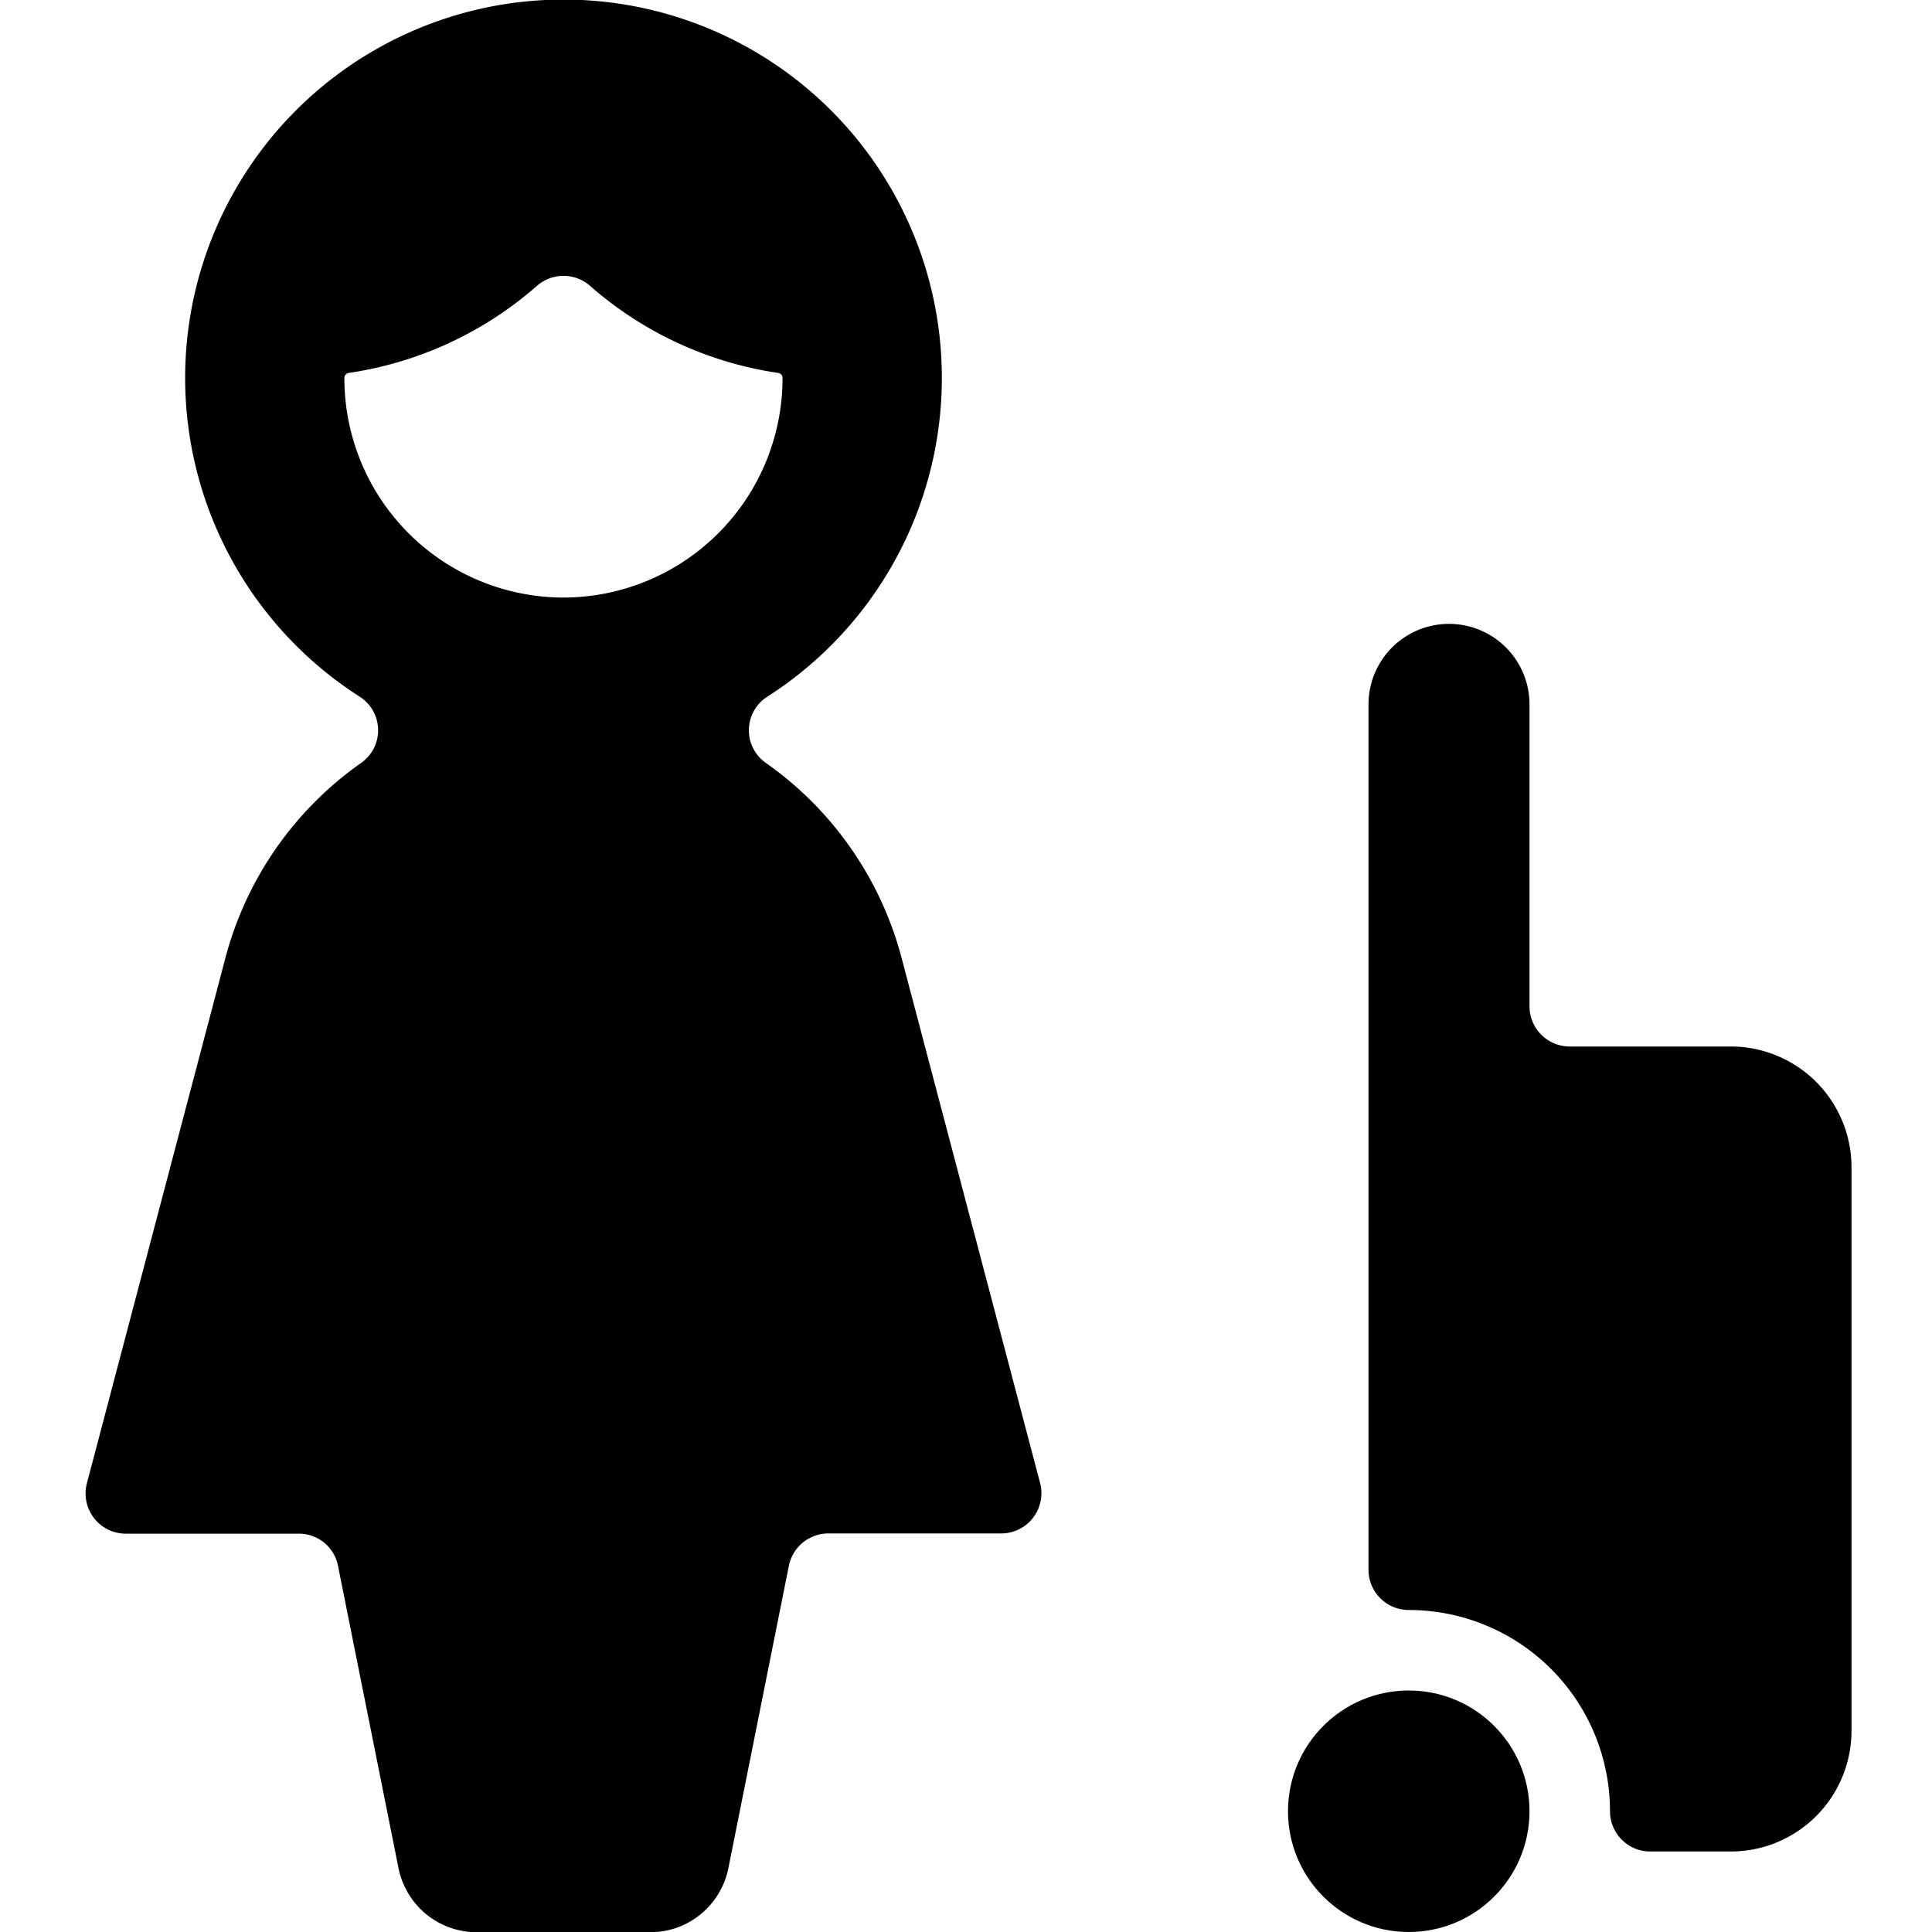 <svg xmlns="http://www.w3.org/2000/svg" viewBox="0 0 24 24"><title>travel-woman-luggage</title><path d="M11.2,11.9A4.3,4.3,0,0,0,9.512,9.476a.495.495,0,0,1,.019-.821,4.7,4.7,0,1,0-5.062,0,.495.495,0,0,1,.019.821A4.3,4.3,0,0,0,2.8,11.9L1.078,18.431a.5.5,0,0,0,.479.621H3.714a.494.494,0,0,1,.485.4l.752,3.757a.991.991,0,0,0,.97.794H8.079a.99.99,0,0,0,.97-.8L9.8,19.449a.5.5,0,0,1,.485-.4h2.158a.5.5,0,0,0,.479-.621ZM7,7.423A2.725,2.725,0,0,1,4.278,4.7V4.689a.063.063,0,0,1,.052-.056A4.547,4.547,0,0,0,6.669,3.552a.5.5,0,0,1,.662,0A4.543,4.543,0,0,0,9.669,4.633a.063.063,0,0,1,.052.056V4.7A2.726,2.726,0,0,1,7,7.423Z"/><path d="M21.5,13h-2a.5.5,0,0,1-.5-.5V8.75a1,1,0,0,0-2,0V19.5a.5.5,0,0,0,.5.5A2.5,2.5,0,0,1,20,22.5a.5.5,0,0,0,.5.5h1A1.5,1.5,0,0,0,23,21.5v-7A1.5,1.5,0,0,0,21.5,13Z"/><circle cx="17.5" cy="22.5" r="1.5"/></svg>